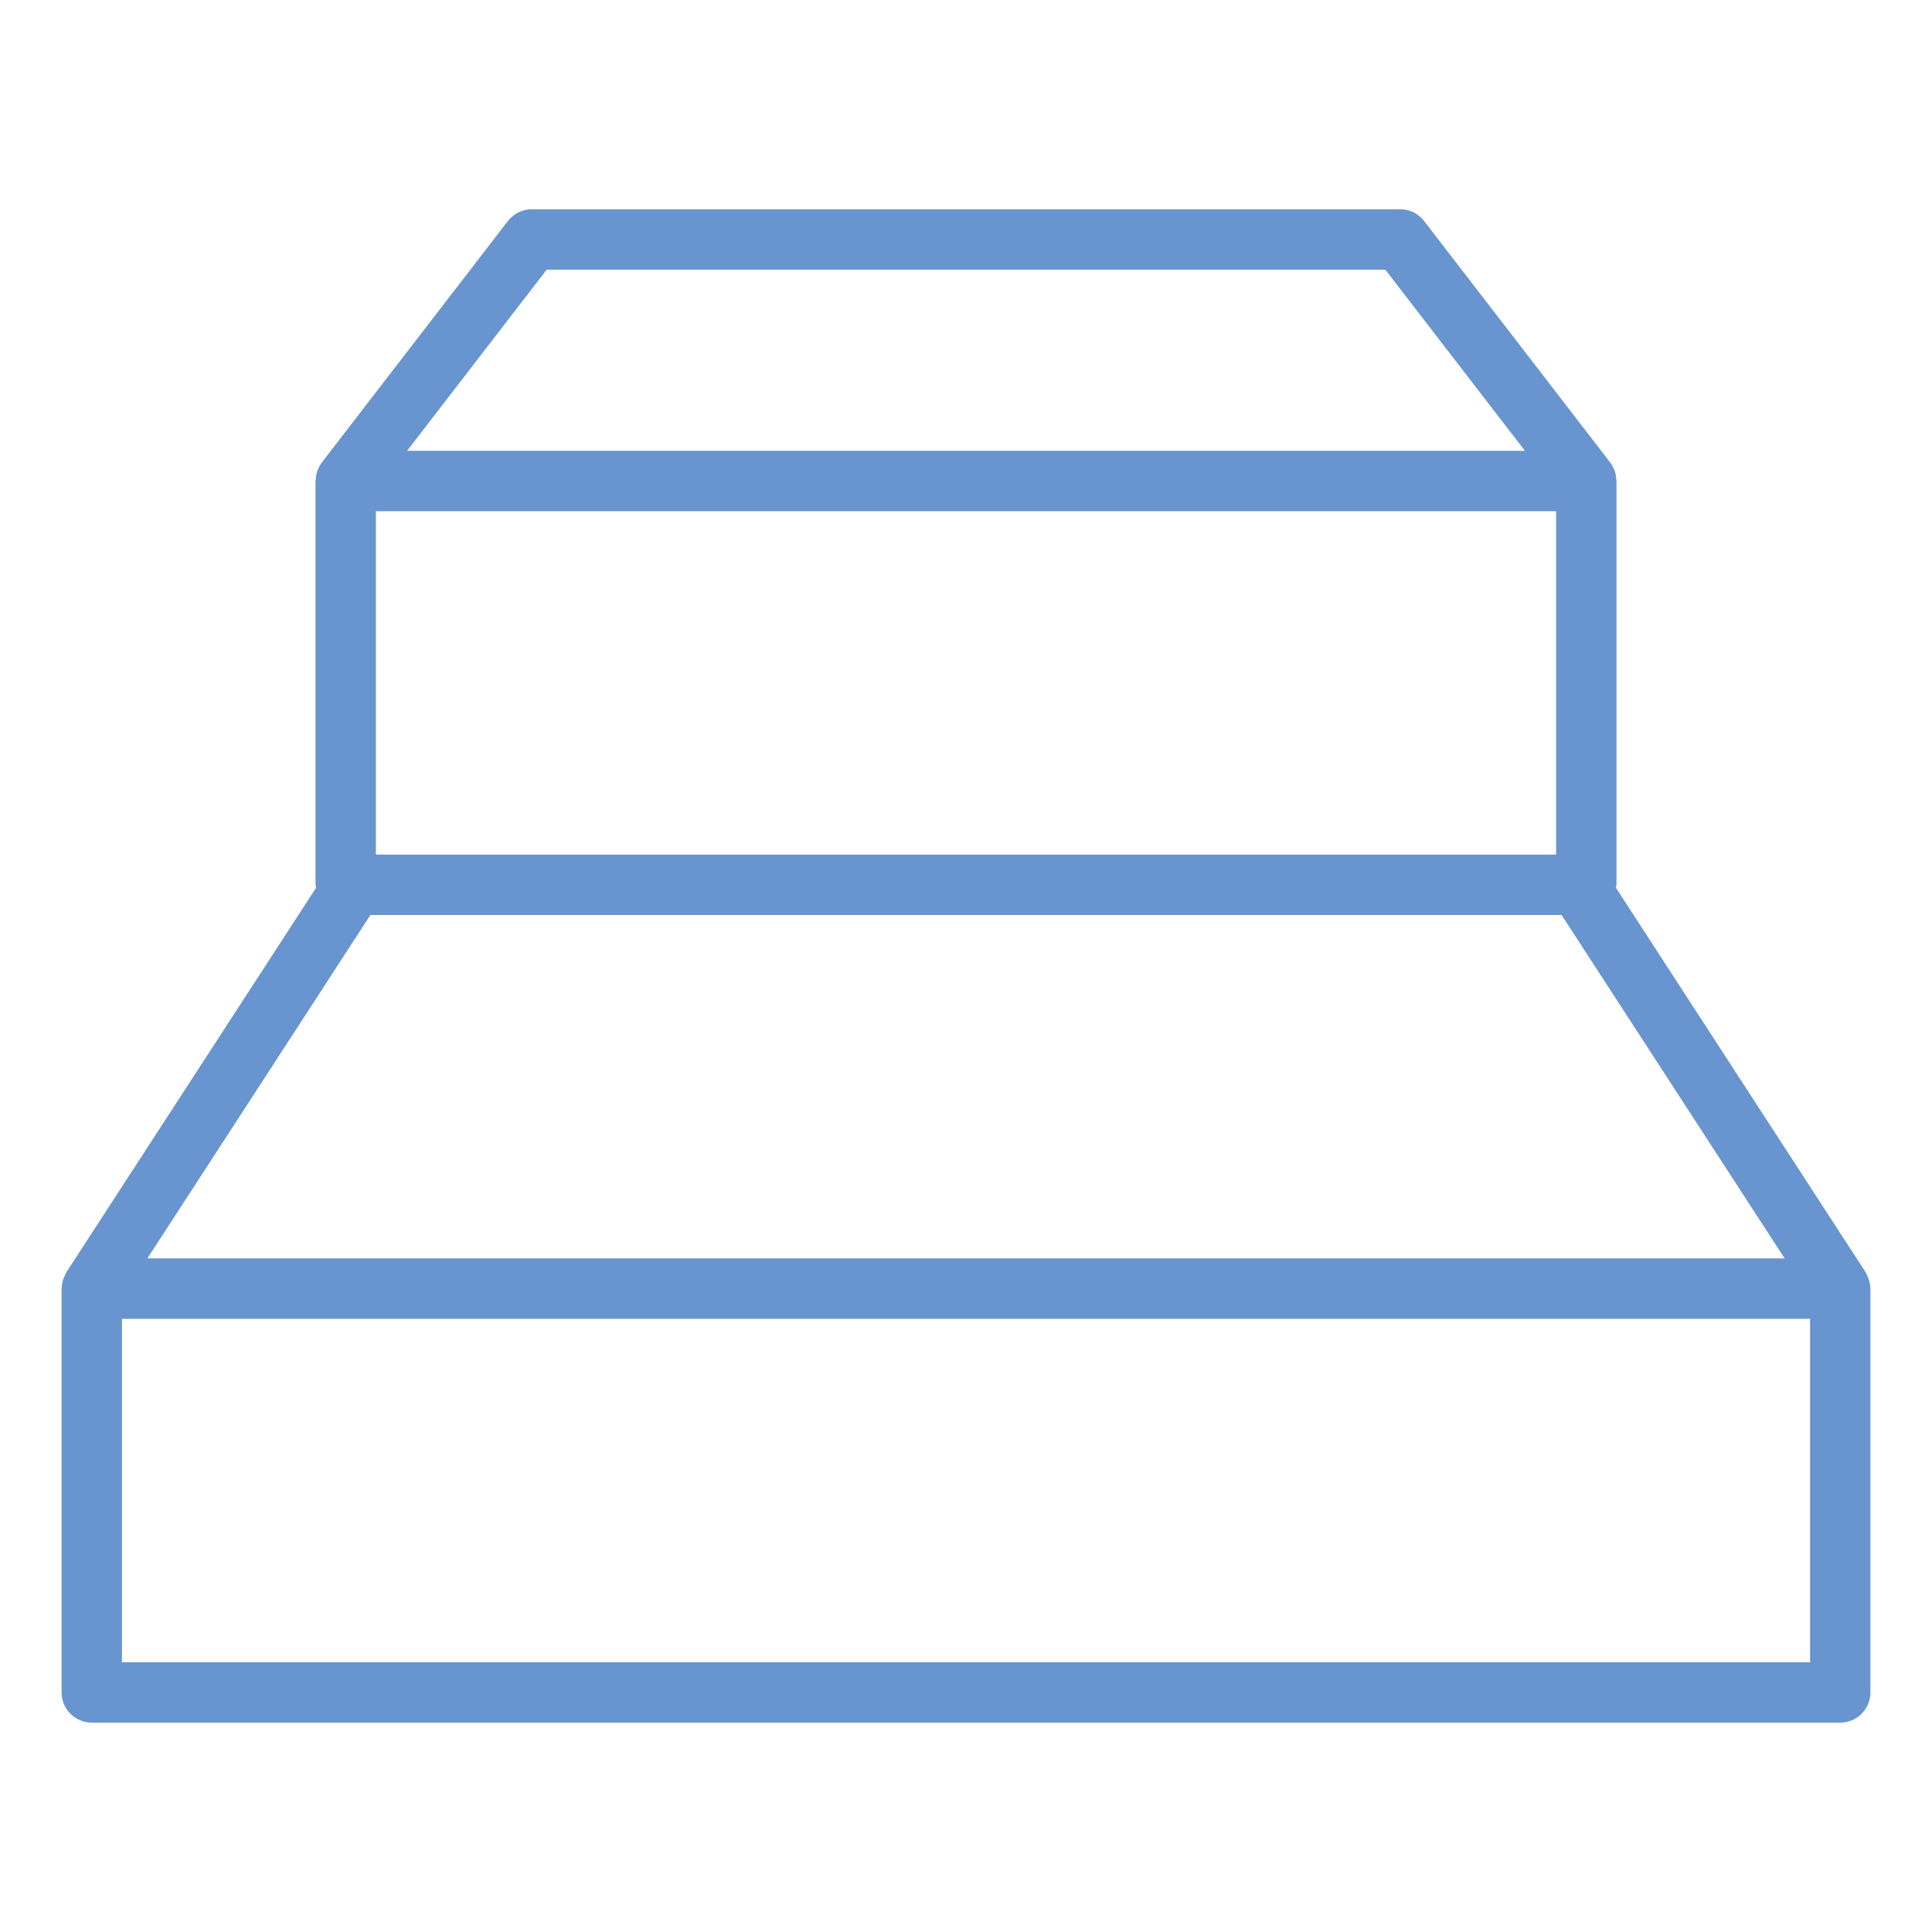 <svg id="Layer_1" enable-background="new 0 0 64 64" height="512" viewBox="0 0 64 64" width="512" xmlns="http://www.w3.org/2000/svg">
  <path class="st0" fill="#6895cf" d="m2.04 56.064c0 .552.448 1 1 1h57.92c.552 0 1-.448 1-1v-13.377c0-.005-.003-.01-.003-.015-.002-.116-.027-.23-.069-.341-.011-.028-.024-.052-.037-.079-.018-.037-.03-.076-.052-.111l-8.271-12.734c.003-.034.02-.063.02-.098v-13.377c0-.013-.007-.024-.007-.036-.004-.117-.024-.233-.069-.343-.007-.017-.018-.03-.026-.046-.03-.064-.061-.128-.106-.186l-6.164-7.999c-.189-.246-.482-.39-.792-.39h-28.768c-.31 0-.603.144-.792.39l-6.164 7.999c-.044.058-.075.122-.106.186-.008.016-.019.029-.026.046-.045.11-.065.225-.069.343-0.0.013-.007.023-.007.036v13.377c0 .035.016.064.02.098l-8.271 12.734c-.023.035-.034.074-.052.111-.013.026-.026.051-.037.079-.042.11-.067.224-.069.341-0.0.005-.003.01-.003.015zm57.92-1h-55.92v-11.377h55.92v11.377zm-47.508-38.13h39.096v11.377h-39.096zm5.656-7.999h27.784l4.623 5.999h-37.029zm-5.837 21.375h39.458l7.389 11.376h-54.236z"/>
</svg>